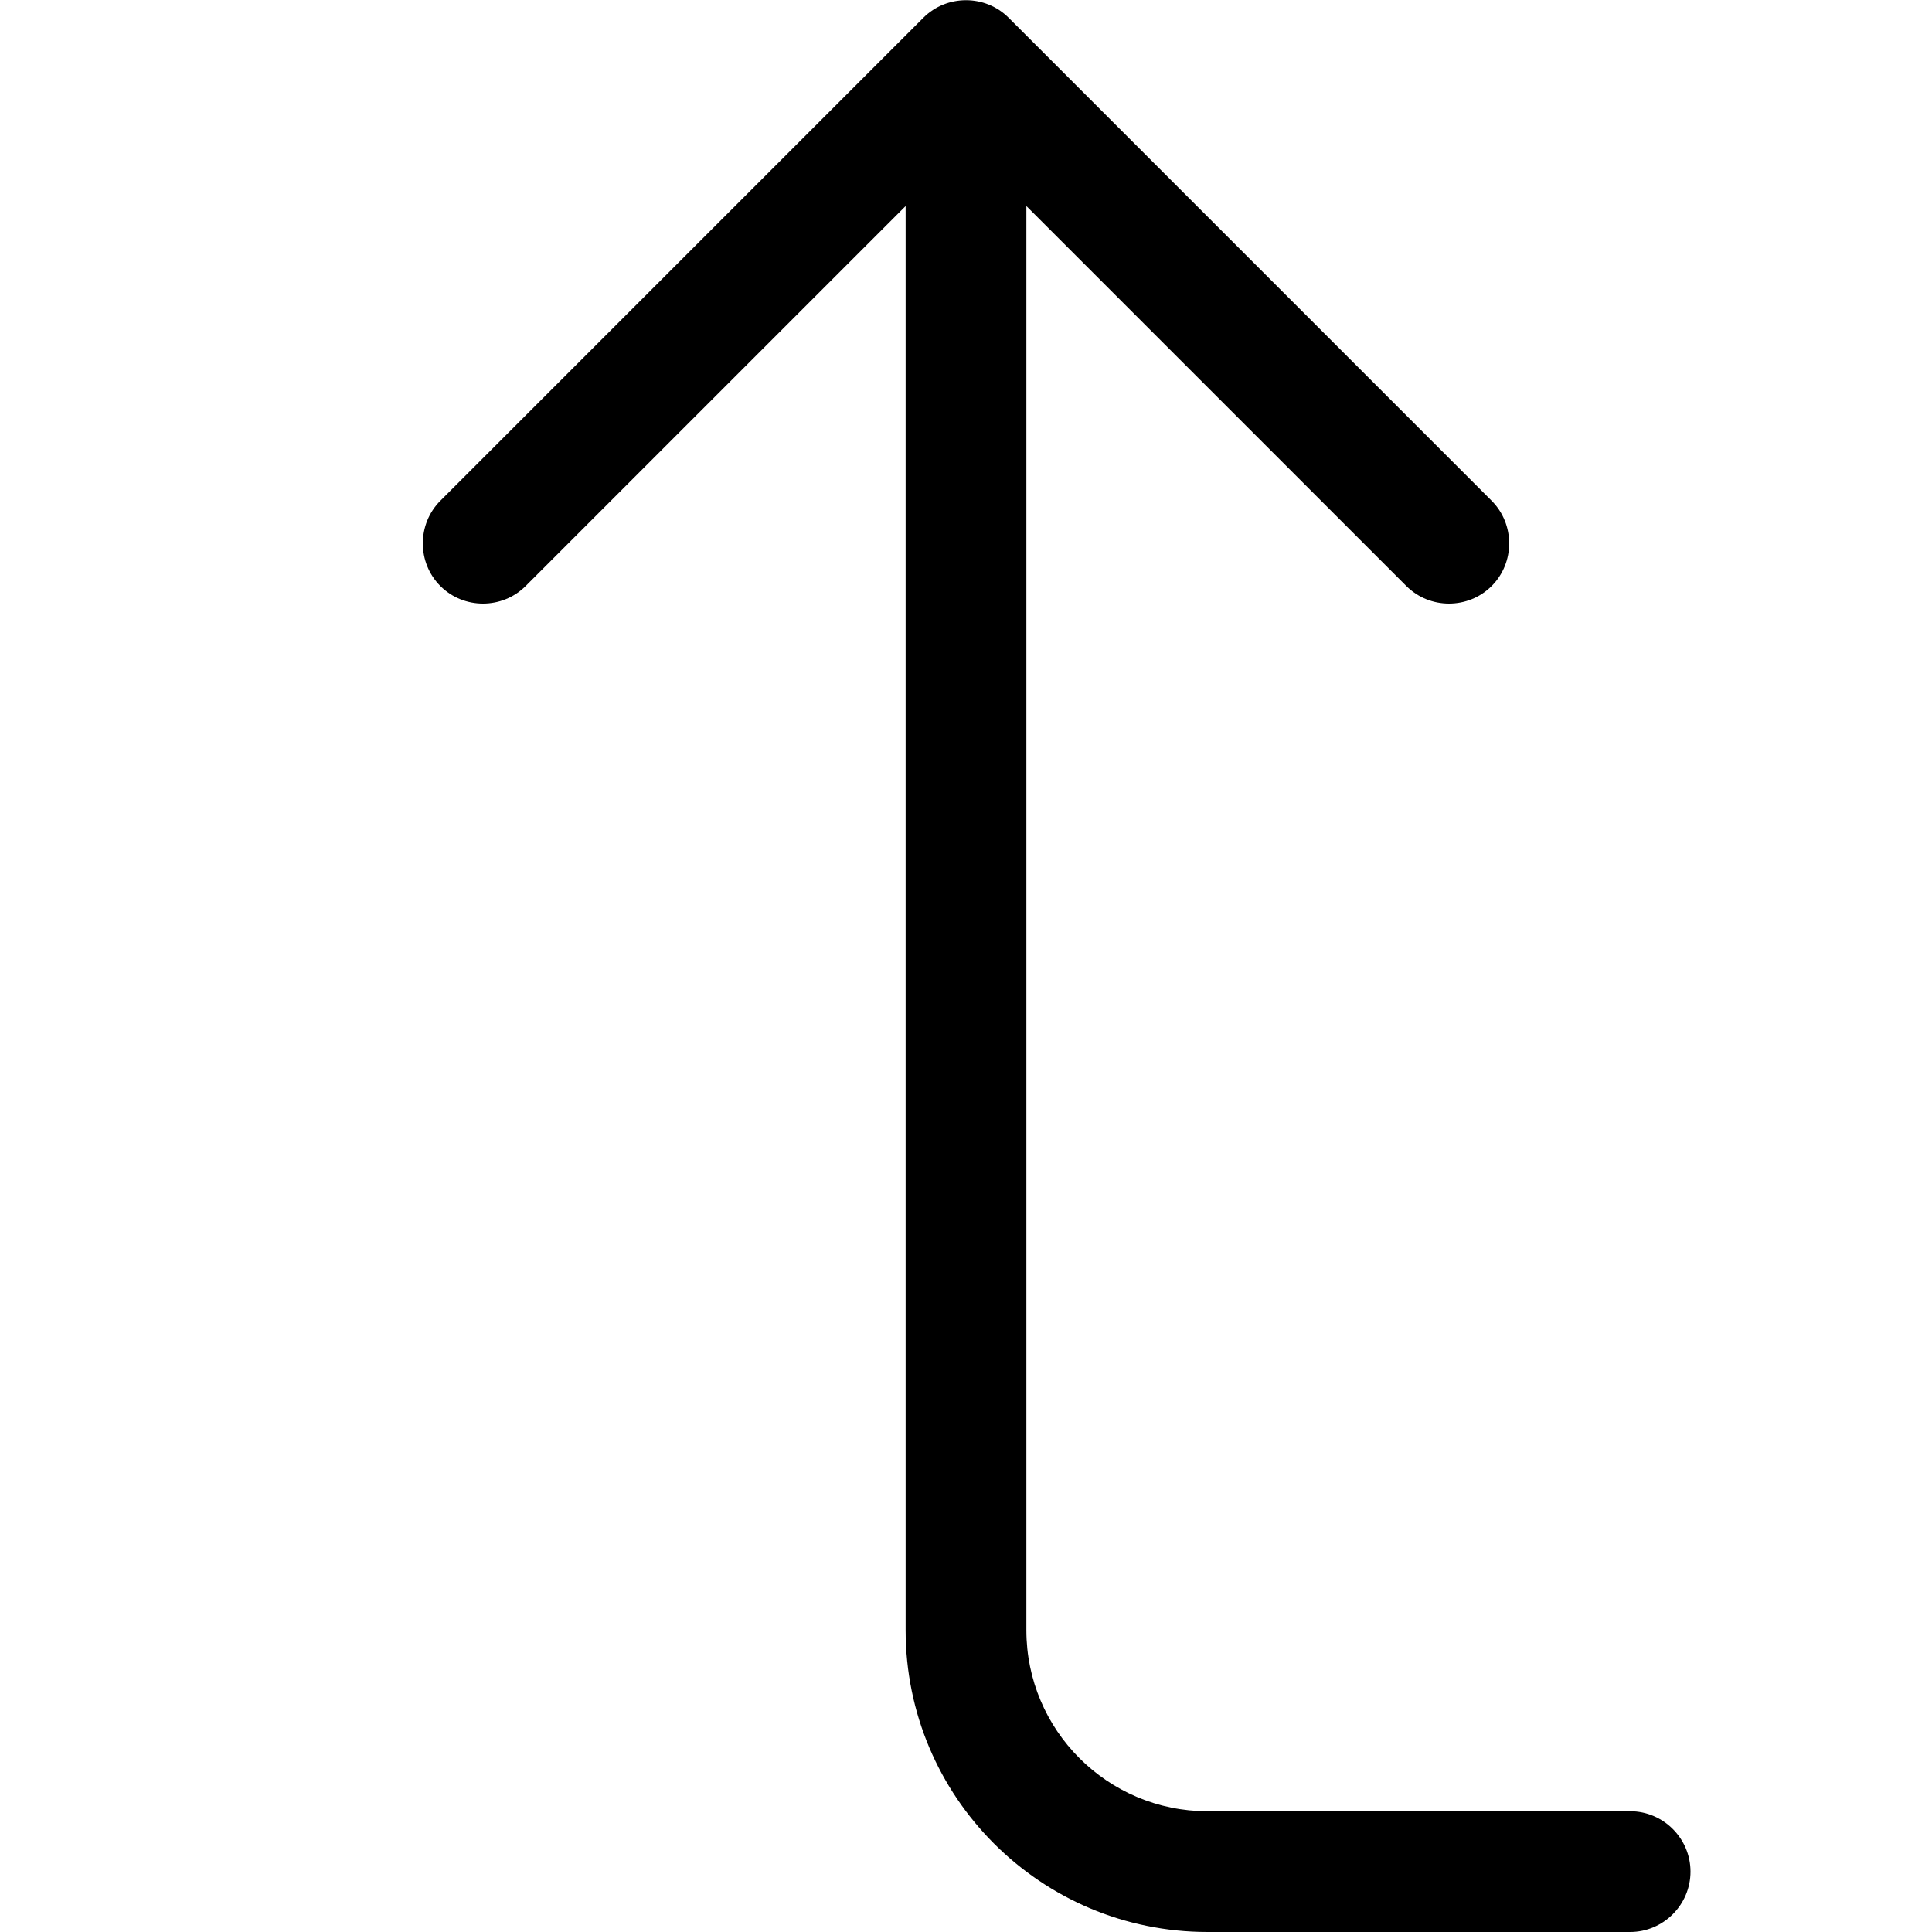 <svg xmlns="http://www.w3.org/2000/svg" width="24" height="24" viewBox="0 0 384 512">
    <path d="M331.3 132.7c6.2 6.2 6.2 16.4 0 22.6s-16.4 6.2-22.6 0L208 54.6 208 432c0 26.5 21.5 48 48 48l112 0c8.8 0 16 7.2 16 16s-7.2 16-16 16l-112 0c-44.2 0-80-35.8-80-80l0-377.4L75.3 155.3c-6.2 6.2-16.4 6.2-22.6 0s-6.2-16.4 0-22.6l128-128c6.2-6.2 16.4-6.2 22.6 0l128 128z"/>
</svg>